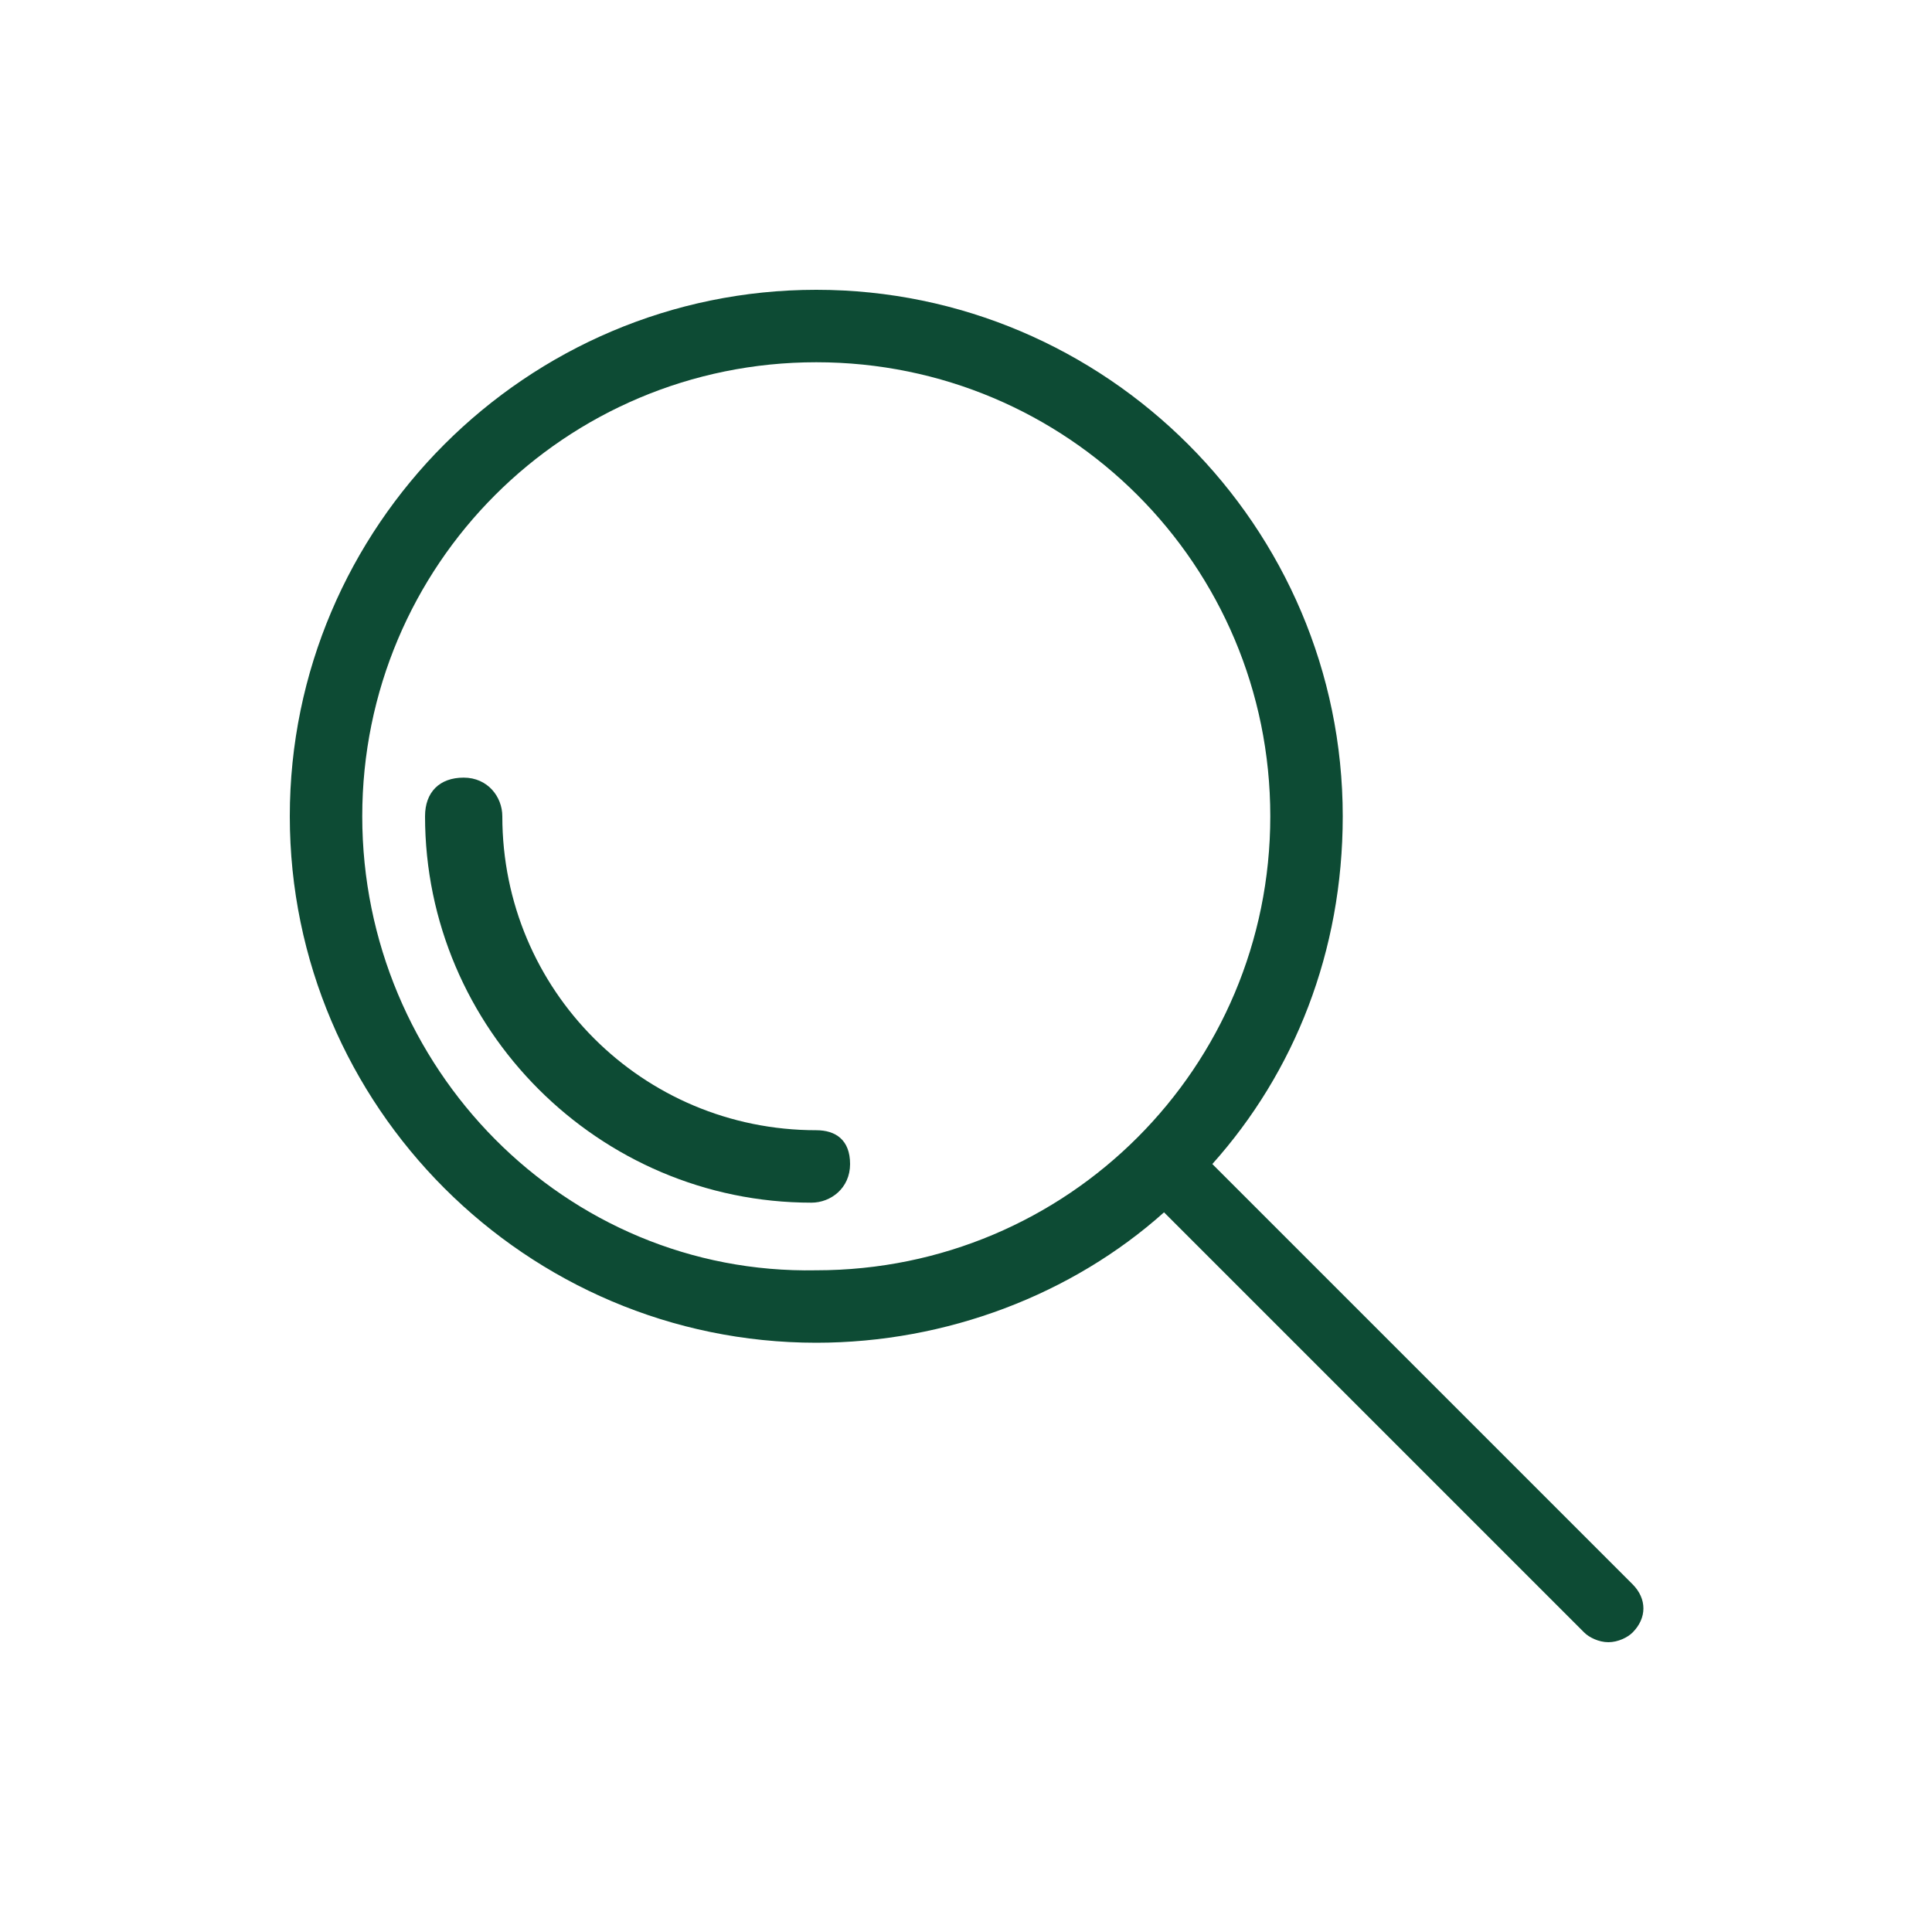 <?xml version="1.0" encoding="utf-8"?>
<!-- Generator: Adobe Illustrator 23.1.1, SVG Export Plug-In . SVG Version: 6.00 Build 0)  -->
<svg version="1.1" id="Layer_1" xmlns="http://www.w3.org/2000/svg" xmlns:xlink="http://www.w3.org/1999/xlink" x="0px" y="0px"
	 viewBox="0 0 40 40" style="enable-background:new 0 0 40 40;" xml:space="preserve">
<style type="text/css">
	.st0{fill:#0D4B34;}
</style>
<g>
	<path class="st0" d="M16.9,23.4c-3.6,0-6.5-2.9-6.5-6.5c0-0.4-0.3-0.8-0.8-0.8s-0.8,0.3-0.8,0.8c0,4.4,3.6,8,8,8
		c0.4,0,0.8-0.3,0.8-0.8S17.3,23.4,16.9,23.4z"/>
	<path class="st0" d="M33.8,32.8l-8.7-8.7c1.7-1.9,2.7-4.4,2.7-7.2c0-6-4.9-10.9-10.9-10.9C10.9,6,6,10.9,6,16.9s4.9,10.9,10.9,10.9
		c2.7,0,5.3-1,7.2-2.7l8.7,8.7c0.1,0.1,0.3,0.2,0.5,0.2s0.4-0.1,0.5-0.2C34.1,33.5,34.1,33.1,33.8,32.8z M7.5,16.9
		c0-5.2,4.2-9.4,9.4-9.4s9.4,4.2,9.4,9.4s-4.2,9.4-9.4,9.4C11.7,26.4,7.5,22.1,7.5,16.9z"/>
</g>
</svg>
